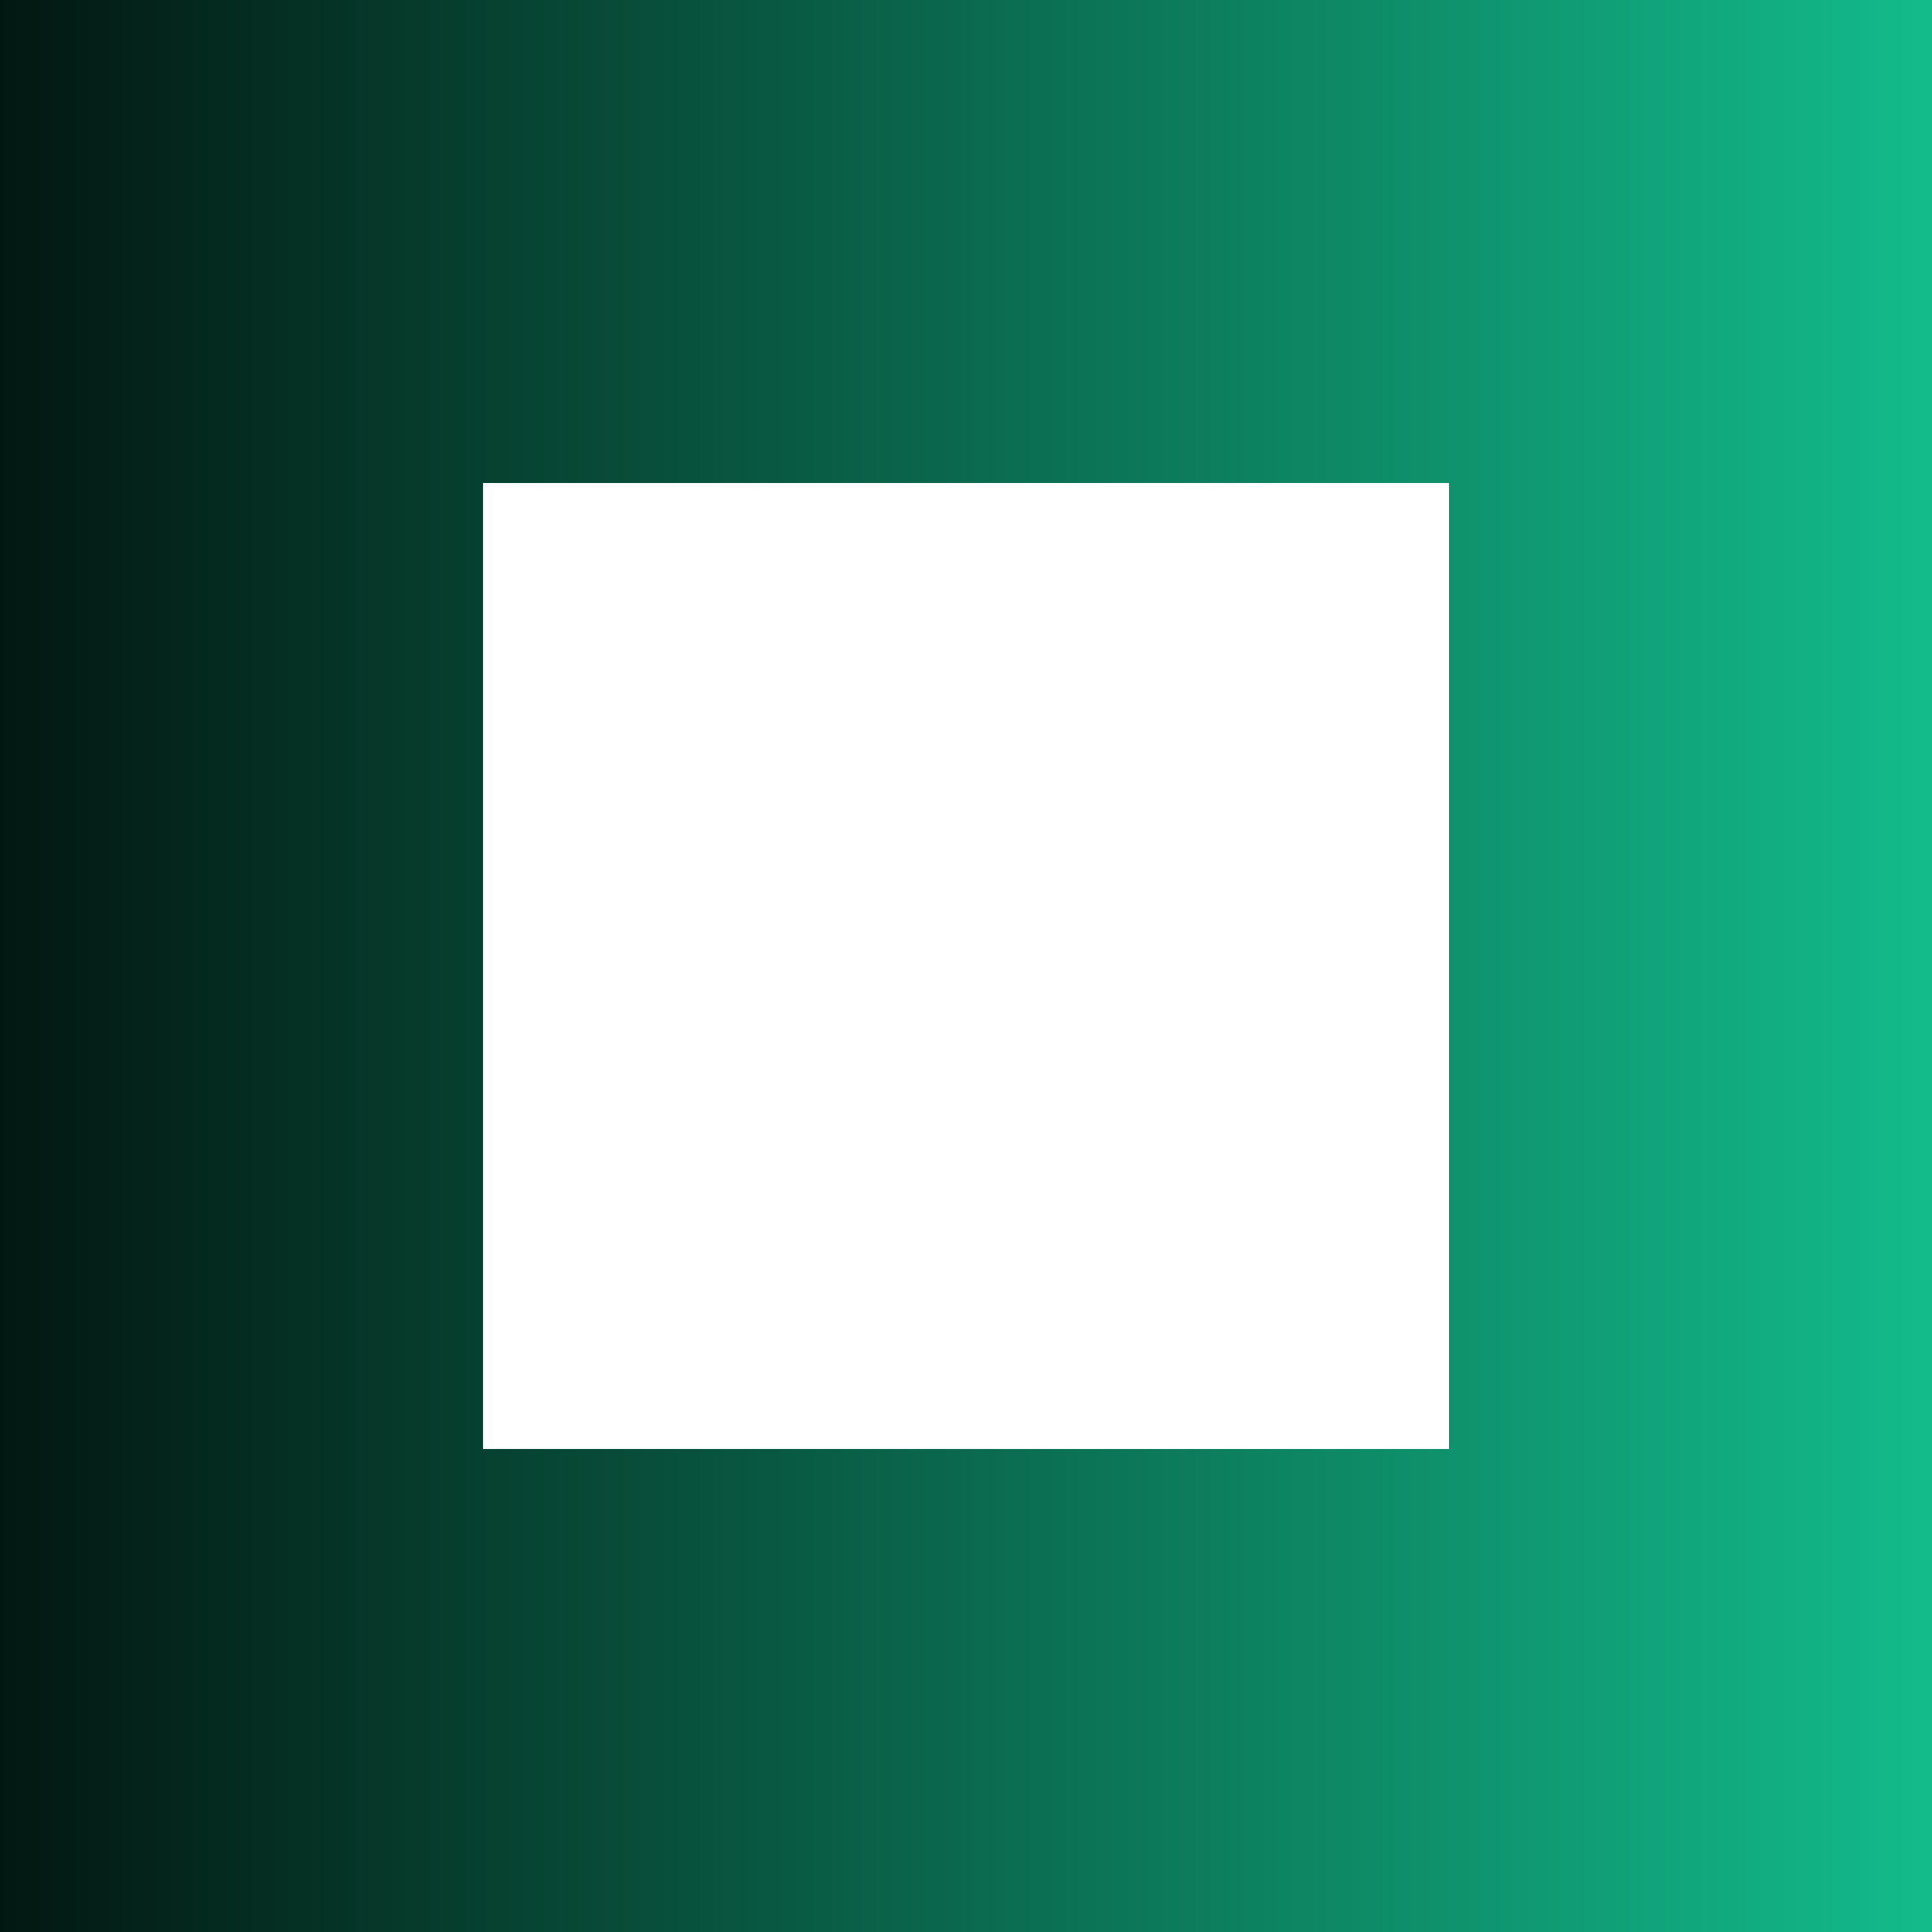 <svg width="18" height="18" viewBox="0 0 18 18" fill="none" xmlns="http://www.w3.org/2000/svg">
<path fill-rule="evenodd" clip-rule="evenodd" d="M13.5 4.5H4.5V13.5H13.5V4.5ZM0 0V18H18V0H0Z" fill="black"/>
<path fill-rule="evenodd" clip-rule="evenodd" d="M13.5 4.5H4.5V13.5H13.5V4.5ZM0 0V18H18V0H0Z" fill="url(#paint0_linear)"/>
<defs>
<linearGradient id="paint0_linear" x1="-2.544" y1="9" x2="18" y2="9" gradientUnits="userSpaceOnUse">
<stop/>
<stop offset="1" stop-color="#13BB8B"/>
</linearGradient>
</defs>
</svg>
